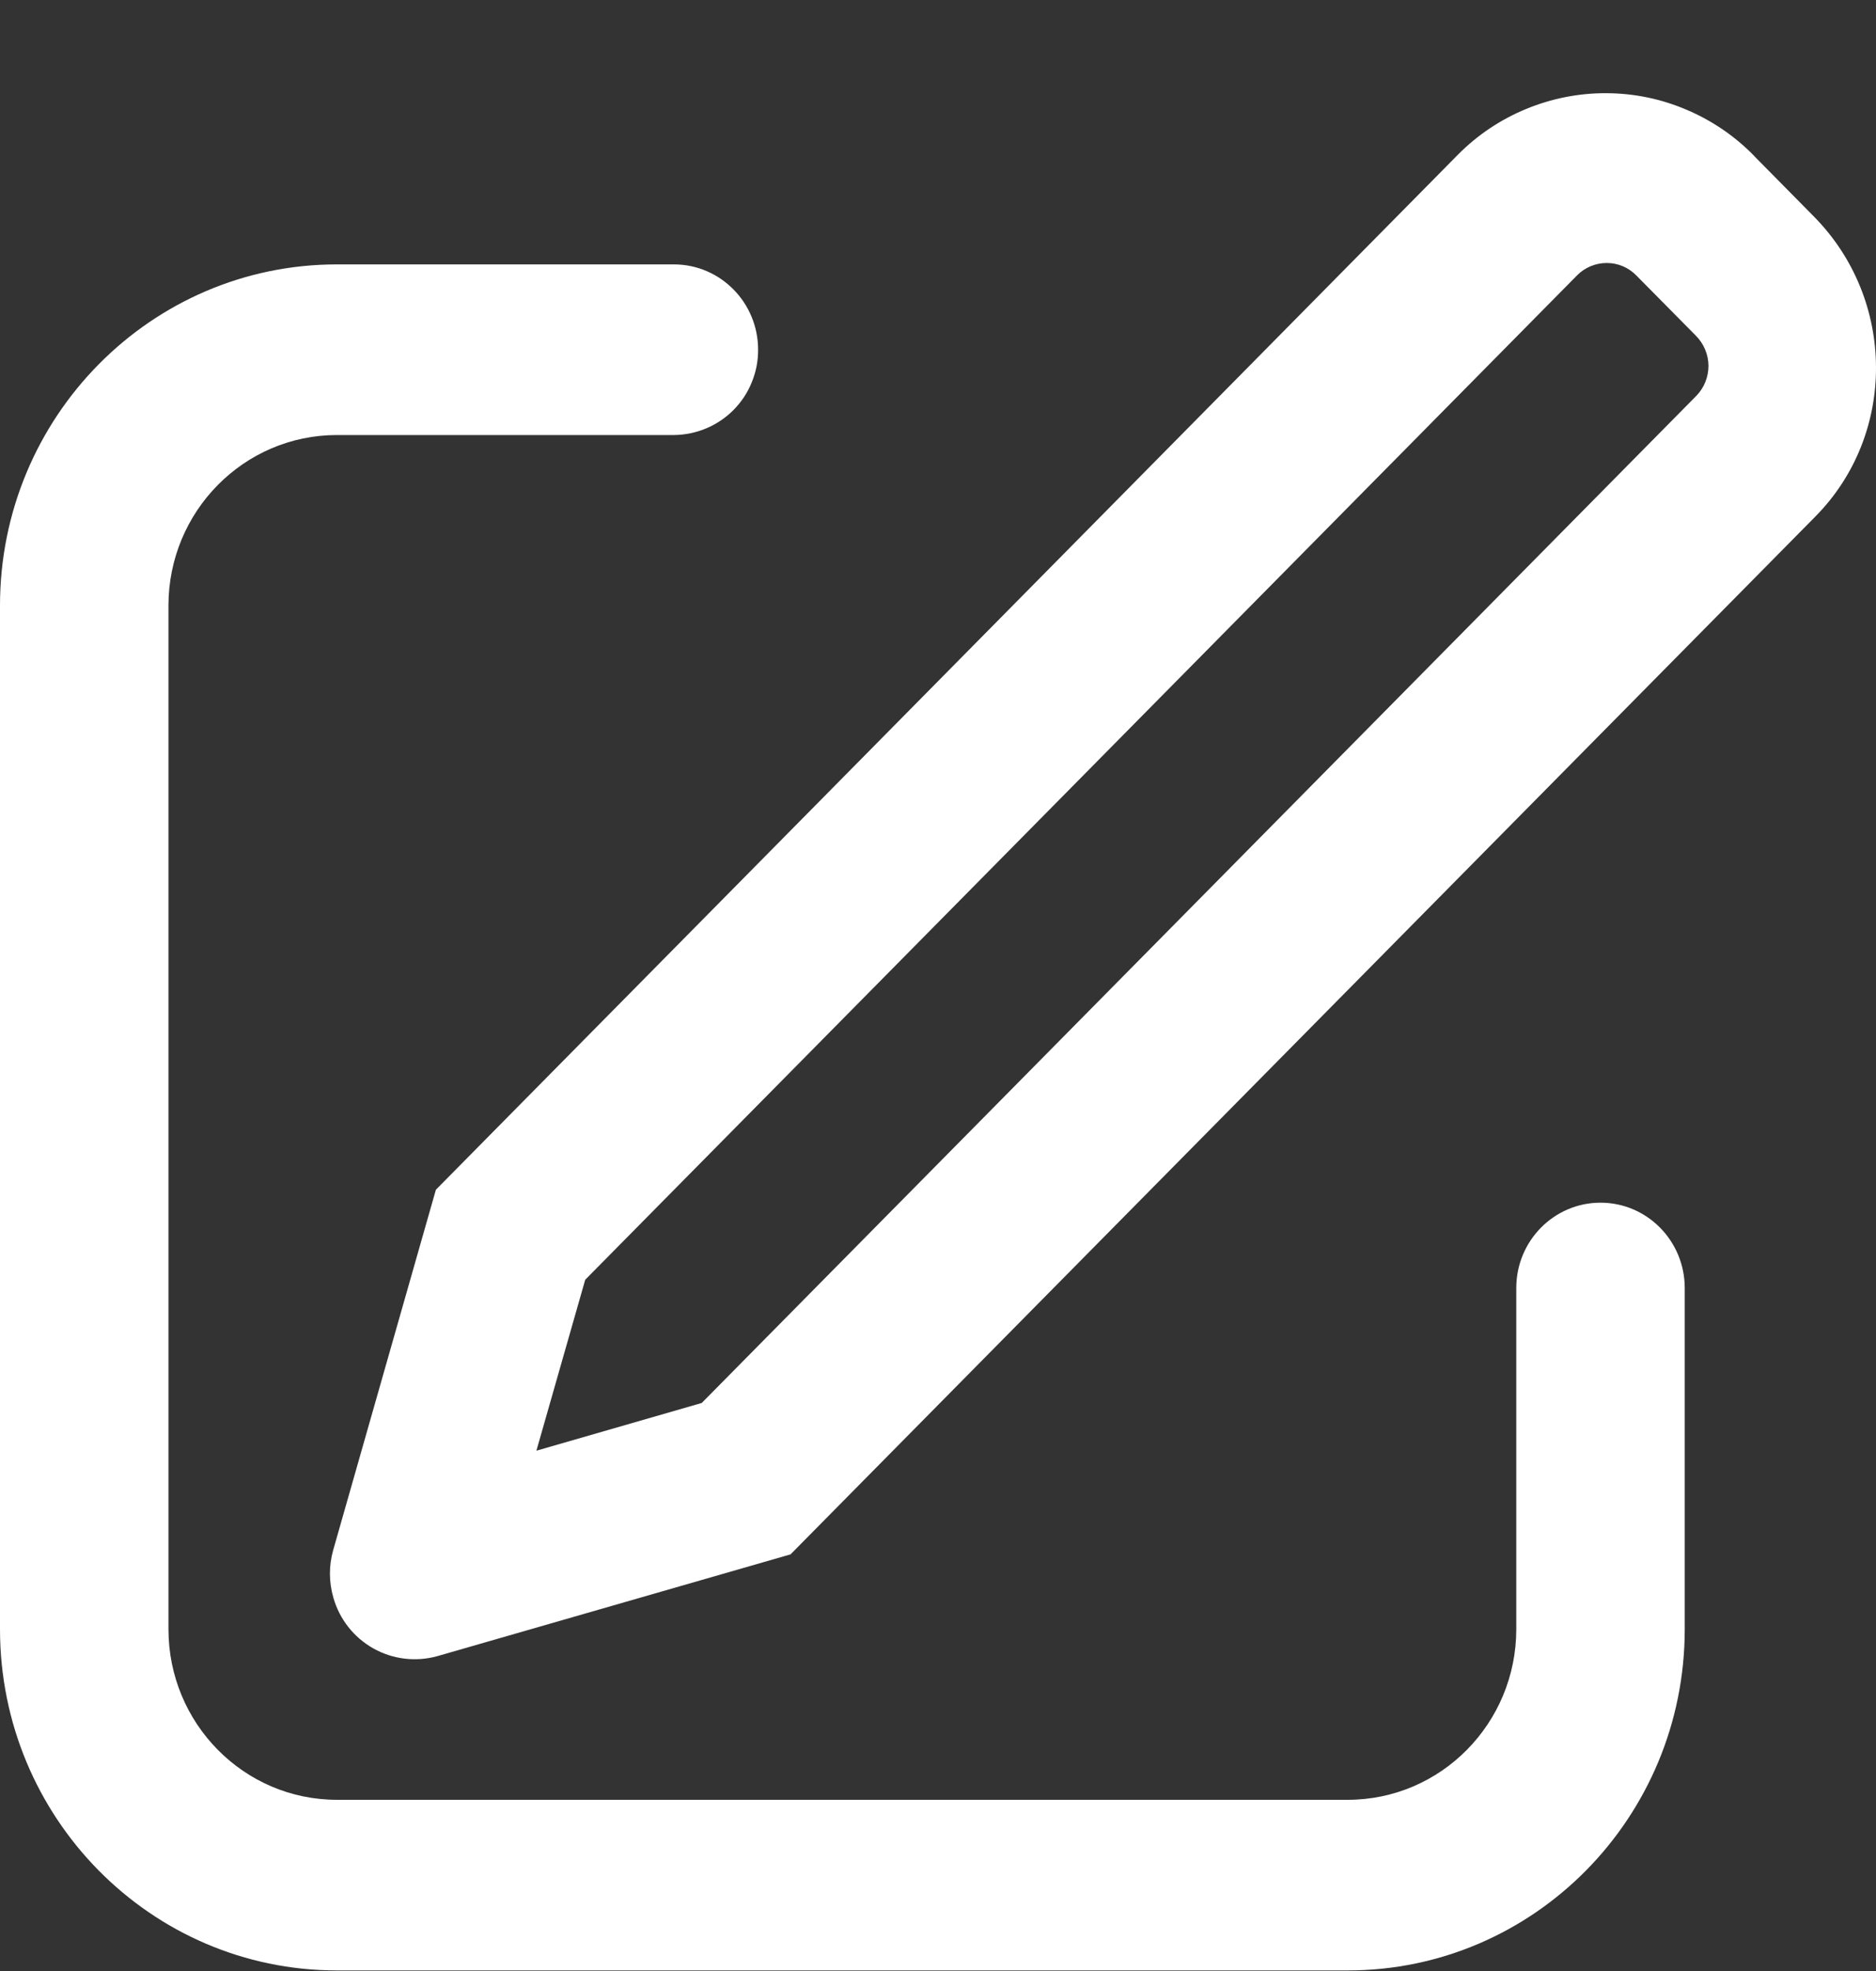 <svg width="20" height="21" viewBox="0 0 20 21" fill="none" xmlns="http://www.w3.org/2000/svg">
<rect x="0" y="0" width="20" height="21" fill="#333333" stroke="none"/>
<path d="M5.72 15.456L7.481 14.948L18.084 4.218C18.168 4.132 18.214 4.017 18.214 3.897C18.213 3.778 18.165 3.663 18.081 3.578L17.446 2.936C17.405 2.894 17.356 2.86 17.302 2.837C17.248 2.814 17.189 2.802 17.131 2.802C17.072 2.802 17.014 2.813 16.959 2.836C16.905 2.858 16.855 2.891 16.814 2.933L6.239 13.635L5.719 15.455L5.72 15.456ZM18.703 1.664L19.338 2.307C20.214 3.194 20.222 4.625 19.354 5.503L8.428 16.561L4.664 17.645C4.434 17.709 4.188 17.68 3.98 17.563C3.772 17.446 3.619 17.252 3.554 17.022C3.506 16.857 3.505 16.682 3.552 16.516L4.647 12.676L15.544 1.647C15.751 1.438 15.998 1.273 16.27 1.161C16.541 1.049 16.833 0.991 17.127 0.993C17.421 0.994 17.712 1.054 17.982 1.17C18.253 1.285 18.498 1.452 18.703 1.663V1.664ZM7.184 2.817C7.68 2.817 8.082 3.224 8.082 3.726C8.083 3.845 8.06 3.962 8.015 4.072C7.971 4.182 7.905 4.282 7.821 4.367C7.738 4.451 7.639 4.518 7.529 4.564C7.42 4.61 7.303 4.634 7.184 4.635H3.592C2.6 4.635 1.796 5.449 1.796 6.452V17.358C1.796 18.362 2.6 19.176 3.592 19.176H14.368C15.36 19.176 16.165 18.362 16.165 17.358V13.723C16.165 13.221 16.567 12.814 17.063 12.814C17.559 12.814 17.961 13.221 17.961 13.724V17.358C17.961 19.366 16.352 20.994 14.368 20.994H3.592C1.608 20.994 0 19.366 0 17.358V6.452C0 4.445 1.608 2.817 3.592 2.817H7.184Z" fill="white"/>
</svg>
